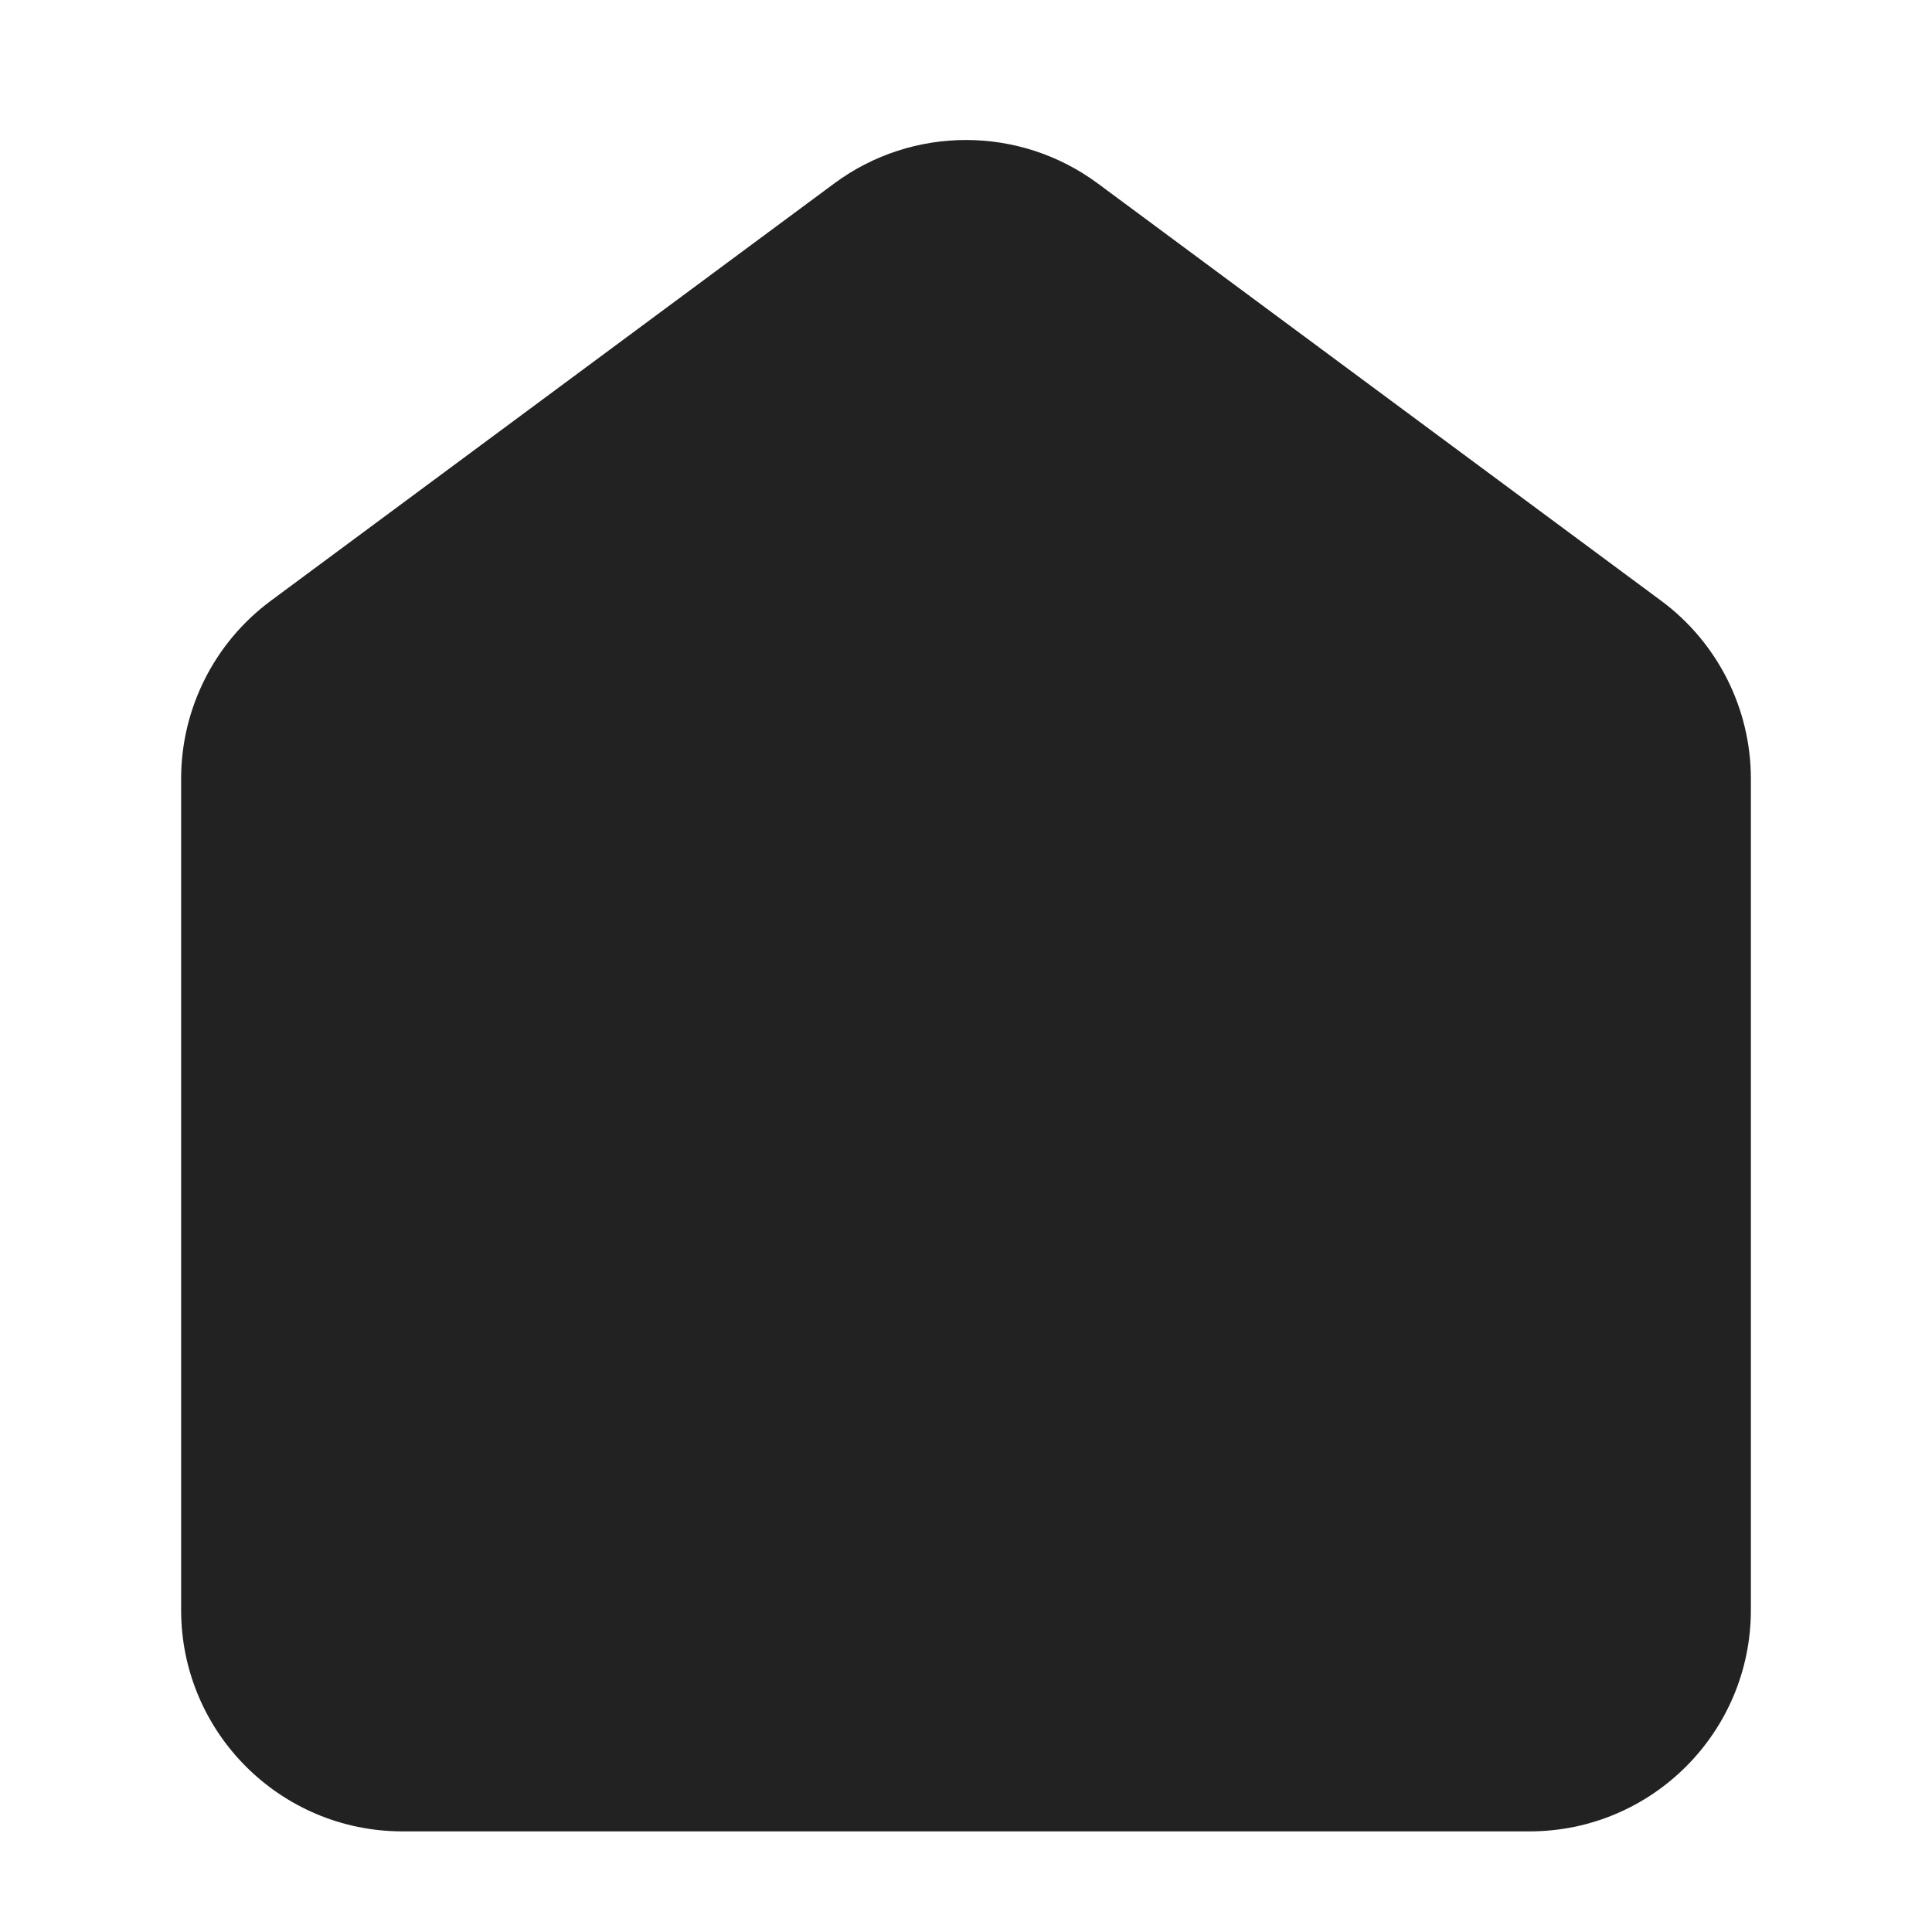 <svg width="24" height="24" viewBox="0 0 24 24" fill="none" xmlns="http://www.w3.org/2000/svg">
<path d="M3 20V9.674C3 9.04 3.3 8.444 3.81 8.067L10.809 2.882C11.517 2.358 12.483 2.358 13.191 2.882L20.191 8.067C20.7 8.444 21 9.04 21 9.674V20C21 21.105 20.105 22 19 22H5C3.895 22 3 21.105 3 20Z" fill="#222222"/>
<path d="M20.191 8.067L19.744 8.67L19.744 8.67L20.191 8.067ZM13.191 2.882L13.637 2.279L13.637 2.279L13.191 2.882ZM10.809 2.882L11.256 3.484L11.256 3.484L10.809 2.882ZM3.81 8.067L4.256 8.67L4.256 8.67L3.81 8.067ZM2.25 9.674V20H3.75V9.674H2.25ZM5 22.75H19V21.25H5V22.75ZM21.75 20V9.674H20.25V20H21.75ZM20.637 7.464L13.637 2.279L12.744 3.484L19.744 8.67L20.637 7.464ZM10.363 2.279L3.363 7.464L4.256 8.67L11.256 3.484L10.363 2.279ZM13.637 2.279C12.665 1.559 11.335 1.559 10.363 2.279L11.256 3.484C11.698 3.157 12.302 3.157 12.744 3.484L13.637 2.279ZM21.75 9.674C21.75 8.803 21.337 7.983 20.637 7.464L19.744 8.67C20.062 8.905 20.25 9.278 20.25 9.674H21.75ZM19 22.75C20.519 22.75 21.75 21.519 21.75 20H20.25C20.25 20.69 19.69 21.25 19 21.25V22.75ZM2.25 20C2.25 21.519 3.481 22.75 5 22.75V21.25C4.31 21.25 3.75 20.69 3.75 20H2.25ZM3.75 9.674C3.75 9.278 3.938 8.905 4.256 8.67L3.363 7.464C2.663 7.983 2.25 8.803 2.25 9.674H3.75Z" fill="#222222"/>
</svg>

